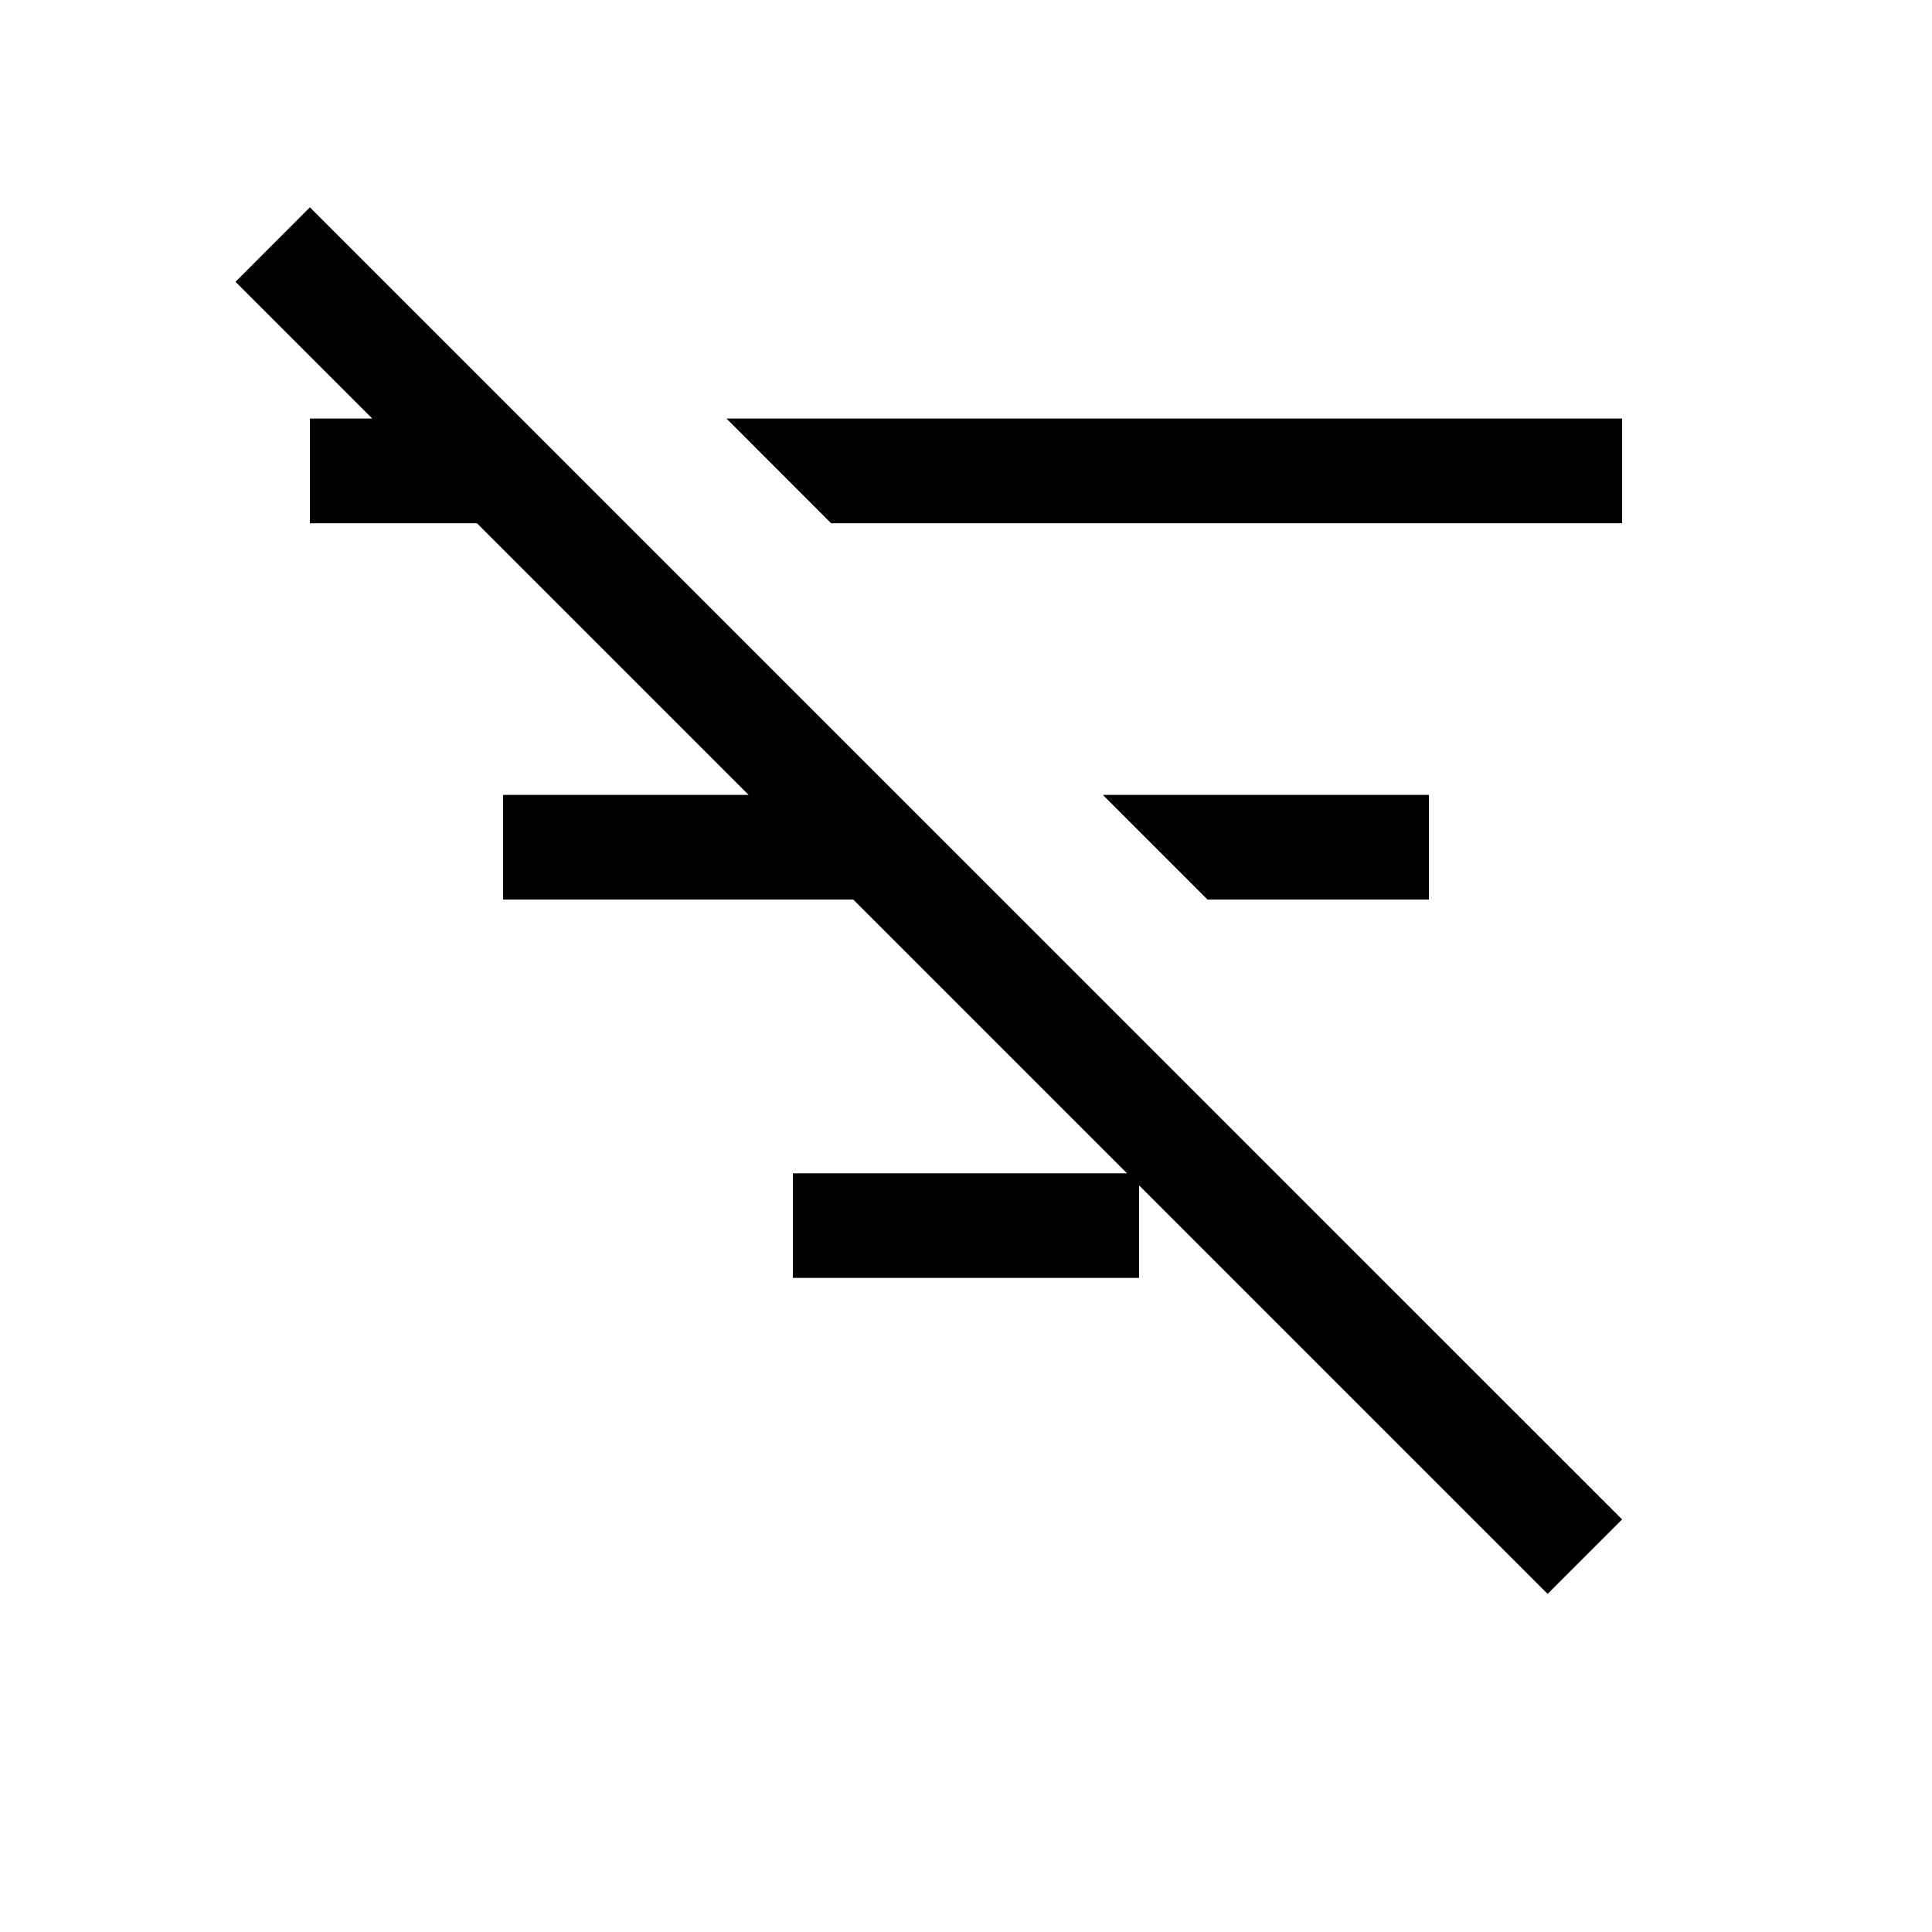 <svg xmlns="http://www.w3.org/2000/svg" viewBox="0 0 20 20"><path d="M16.021 16.5 2.438 2.917l.77-.771 13.584 13.583ZM3.208 5.417V4.333h1.73v1.084Zm2 3.895V8.229h3.646v1.083Zm3.396-3.895L7.521 4.333h9.271v1.084Zm-.396 7.812v-1.083h3.584v1.083ZM12.5 9.312l-1.083-1.083h3.375v1.083Z"/></svg>
